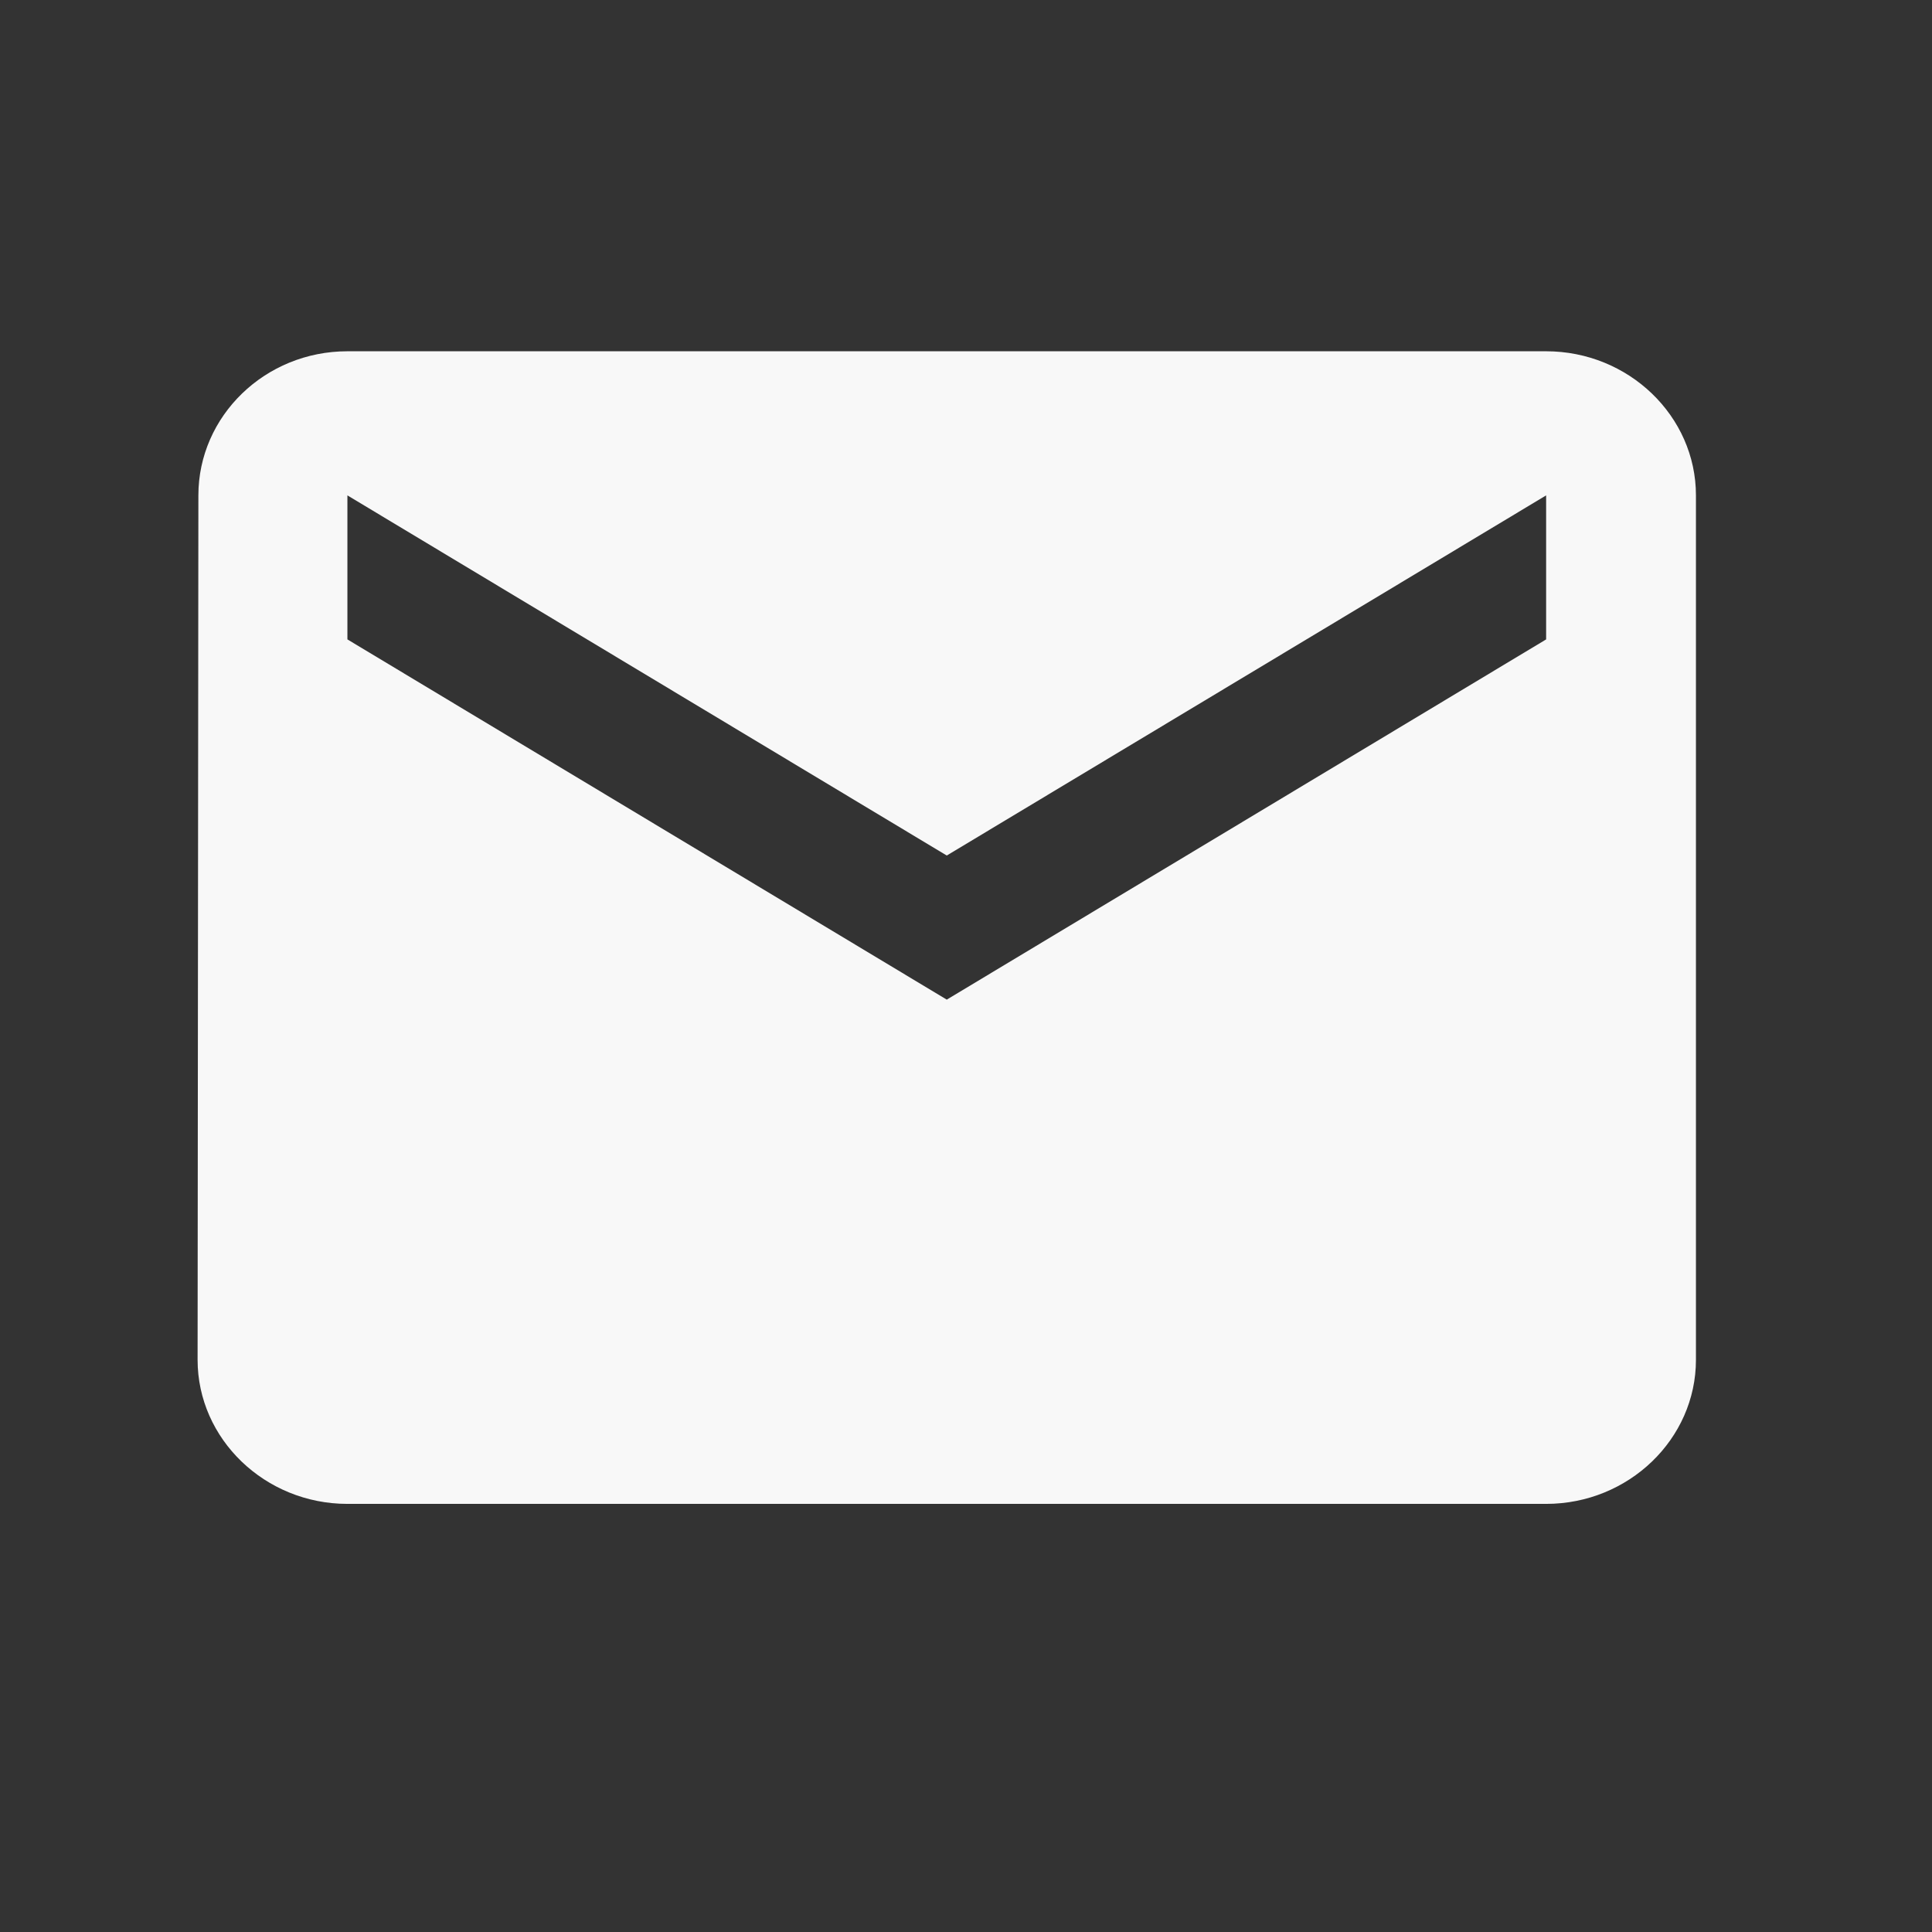 <svg width="22" height="22" viewBox="0 0 22 22" fill="none" xmlns="http://www.w3.org/2000/svg">
<rect x="0" y="0" width="22" height="22" fill="#333333" stroke="none"/>
<g id="ic:baseline-email">
<path id="Vector" d="M17.606 4H3.956C3.018 4 2.259 4.738 2.259 5.641L2.25 15.484C2.25 16.387 3.018 17.125 3.956 17.125H17.606C18.545 17.125 19.312 16.387 19.312 15.484V5.641C19.312 4.738 18.545 4 17.606 4ZM17.606 7.281L10.781 11.383L3.956 7.281V5.641L10.781 9.742L17.606 5.641V7.281Z" fill="#F8F8F8"/>
</g>
</svg>
